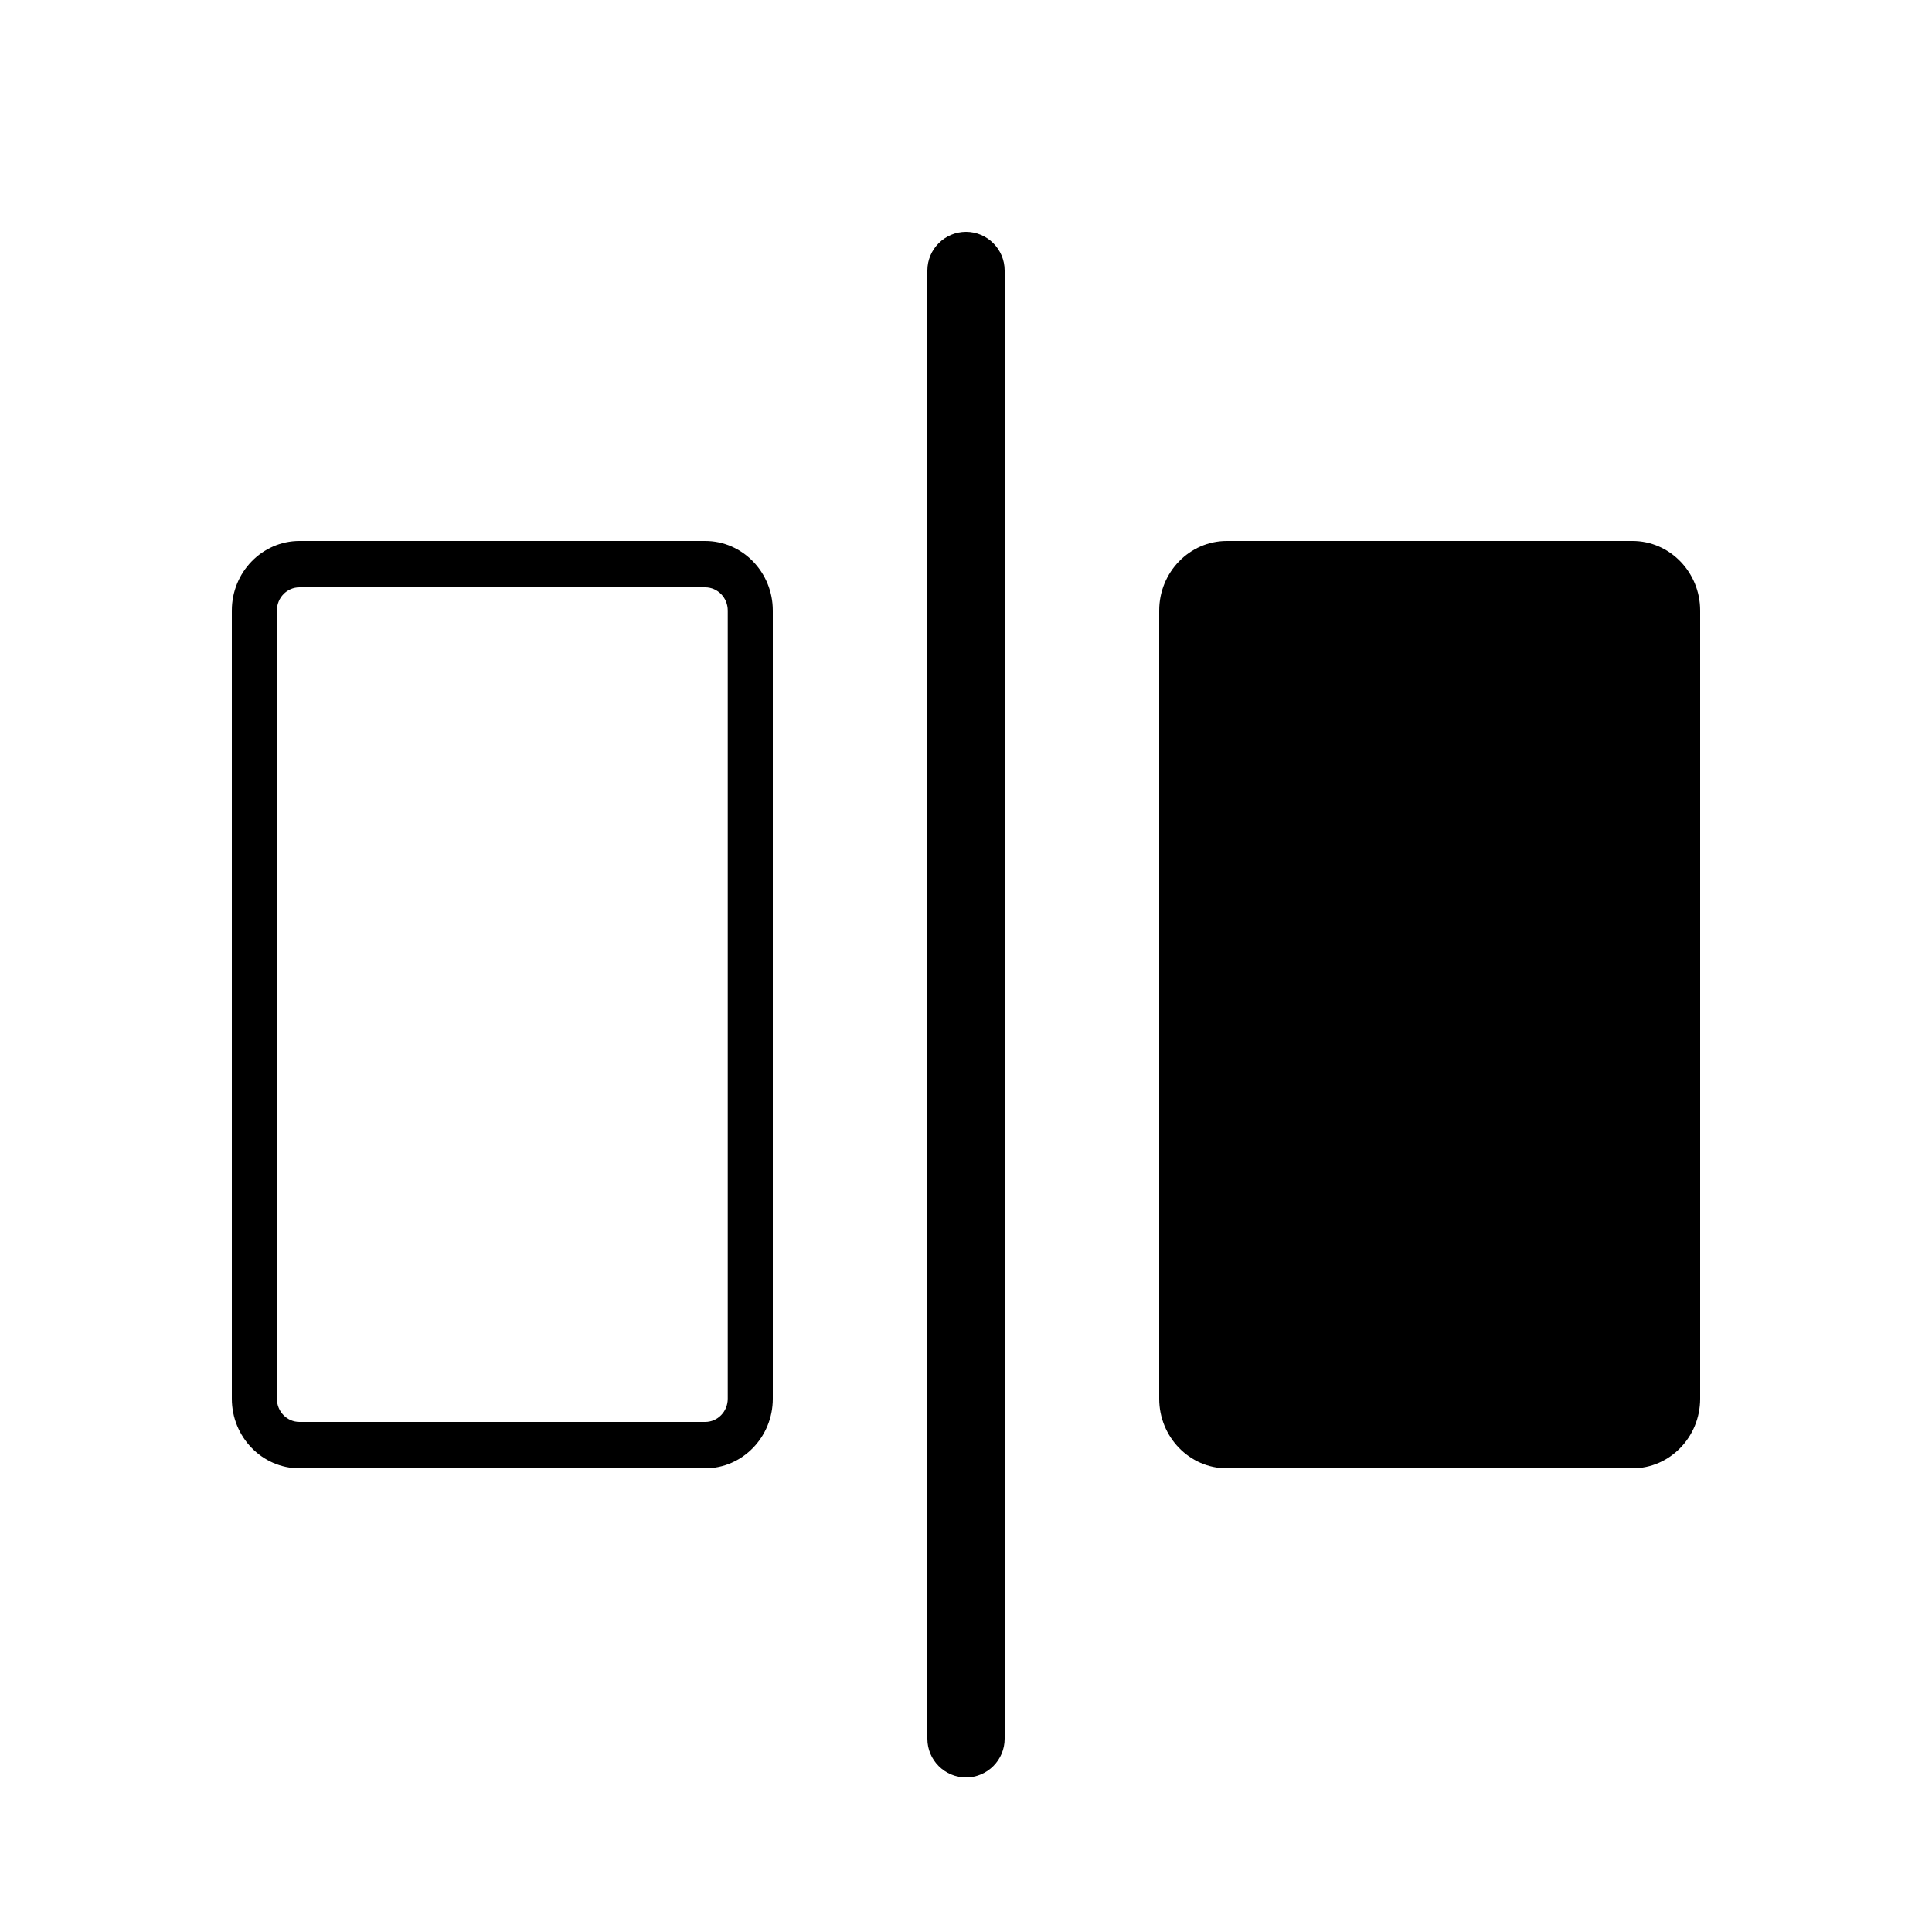 <?xml version="1.0" encoding="UTF-8"?>
<svg width="25px" height="25px" viewBox="0 0 25 25" version="1.1" xmlns="http://www.w3.org/2000/svg" xmlns:xlink="http://www.w3.org/1999/xlink">
    <!-- Generator: Sketch 52.6 (67491) - http://www.bohemiancoding.com/sketch -->
    <title>ab-testing</title>
    <desc>Created with Sketch.</desc>
    <g id="ab-testing" stroke="none" stroke-width="1" fill="none" fill-rule="evenodd">
        <g id="Group" transform="translate(3, 3)" fill="#000000">
            <path d="M10,11 L10,9 L10,2 L10,0.5 C10,0.225 9.775,0 9.5,0 C9.225,0 9,0.225 9,0.5 L9,2 L9,9 L9,11 L9,18 L9,19.5 C9,19.775 9.225,20 9.5,20 C9.775,20 10,19.775 10,19.5 L10,18 L10,11 Z" id="Fill-1"></path>
            <g id="Group-7" transform="translate(0, 4)">
                <path d="M0.875,0.6 C0.714,0.6 0.583,0.734 0.583,0.9 L0.583,11.1 C0.583,11.266 0.714,11.4 0.875,11.4 L6.125,11.4 C6.286,11.4 6.417,11.266 6.417,11.1 L6.417,0.9 C6.417,0.734 6.286,0.6 6.125,0.6 L0.875,0.6 Z M6.125,12 L0.875,12 C0.393,12 0,11.596 0,11.1 L0,0.9 C0,0.404 0.393,0 0.875,0 L6.125,0 C6.607,0 7,0.404 7,0.9 L7,11.1 C7,11.596 6.607,12 6.125,12 Z" id="Fill-3"></path>
            </g>
            <g id="Group-7" transform="translate(12, 4)">
                <path d="M6.125,12 L0.875,12 C0.393,12 0,11.596 0,11.1 L0,0.9 C0,0.404 0.393,0 0.875,0 L6.125,0 C6.607,0 7,0.404 7,0.9 L7,11.1 C7,11.596 6.607,12 6.125,12 Z" id="Path"></path>
            </g>
        </g>
    </g>
</svg>